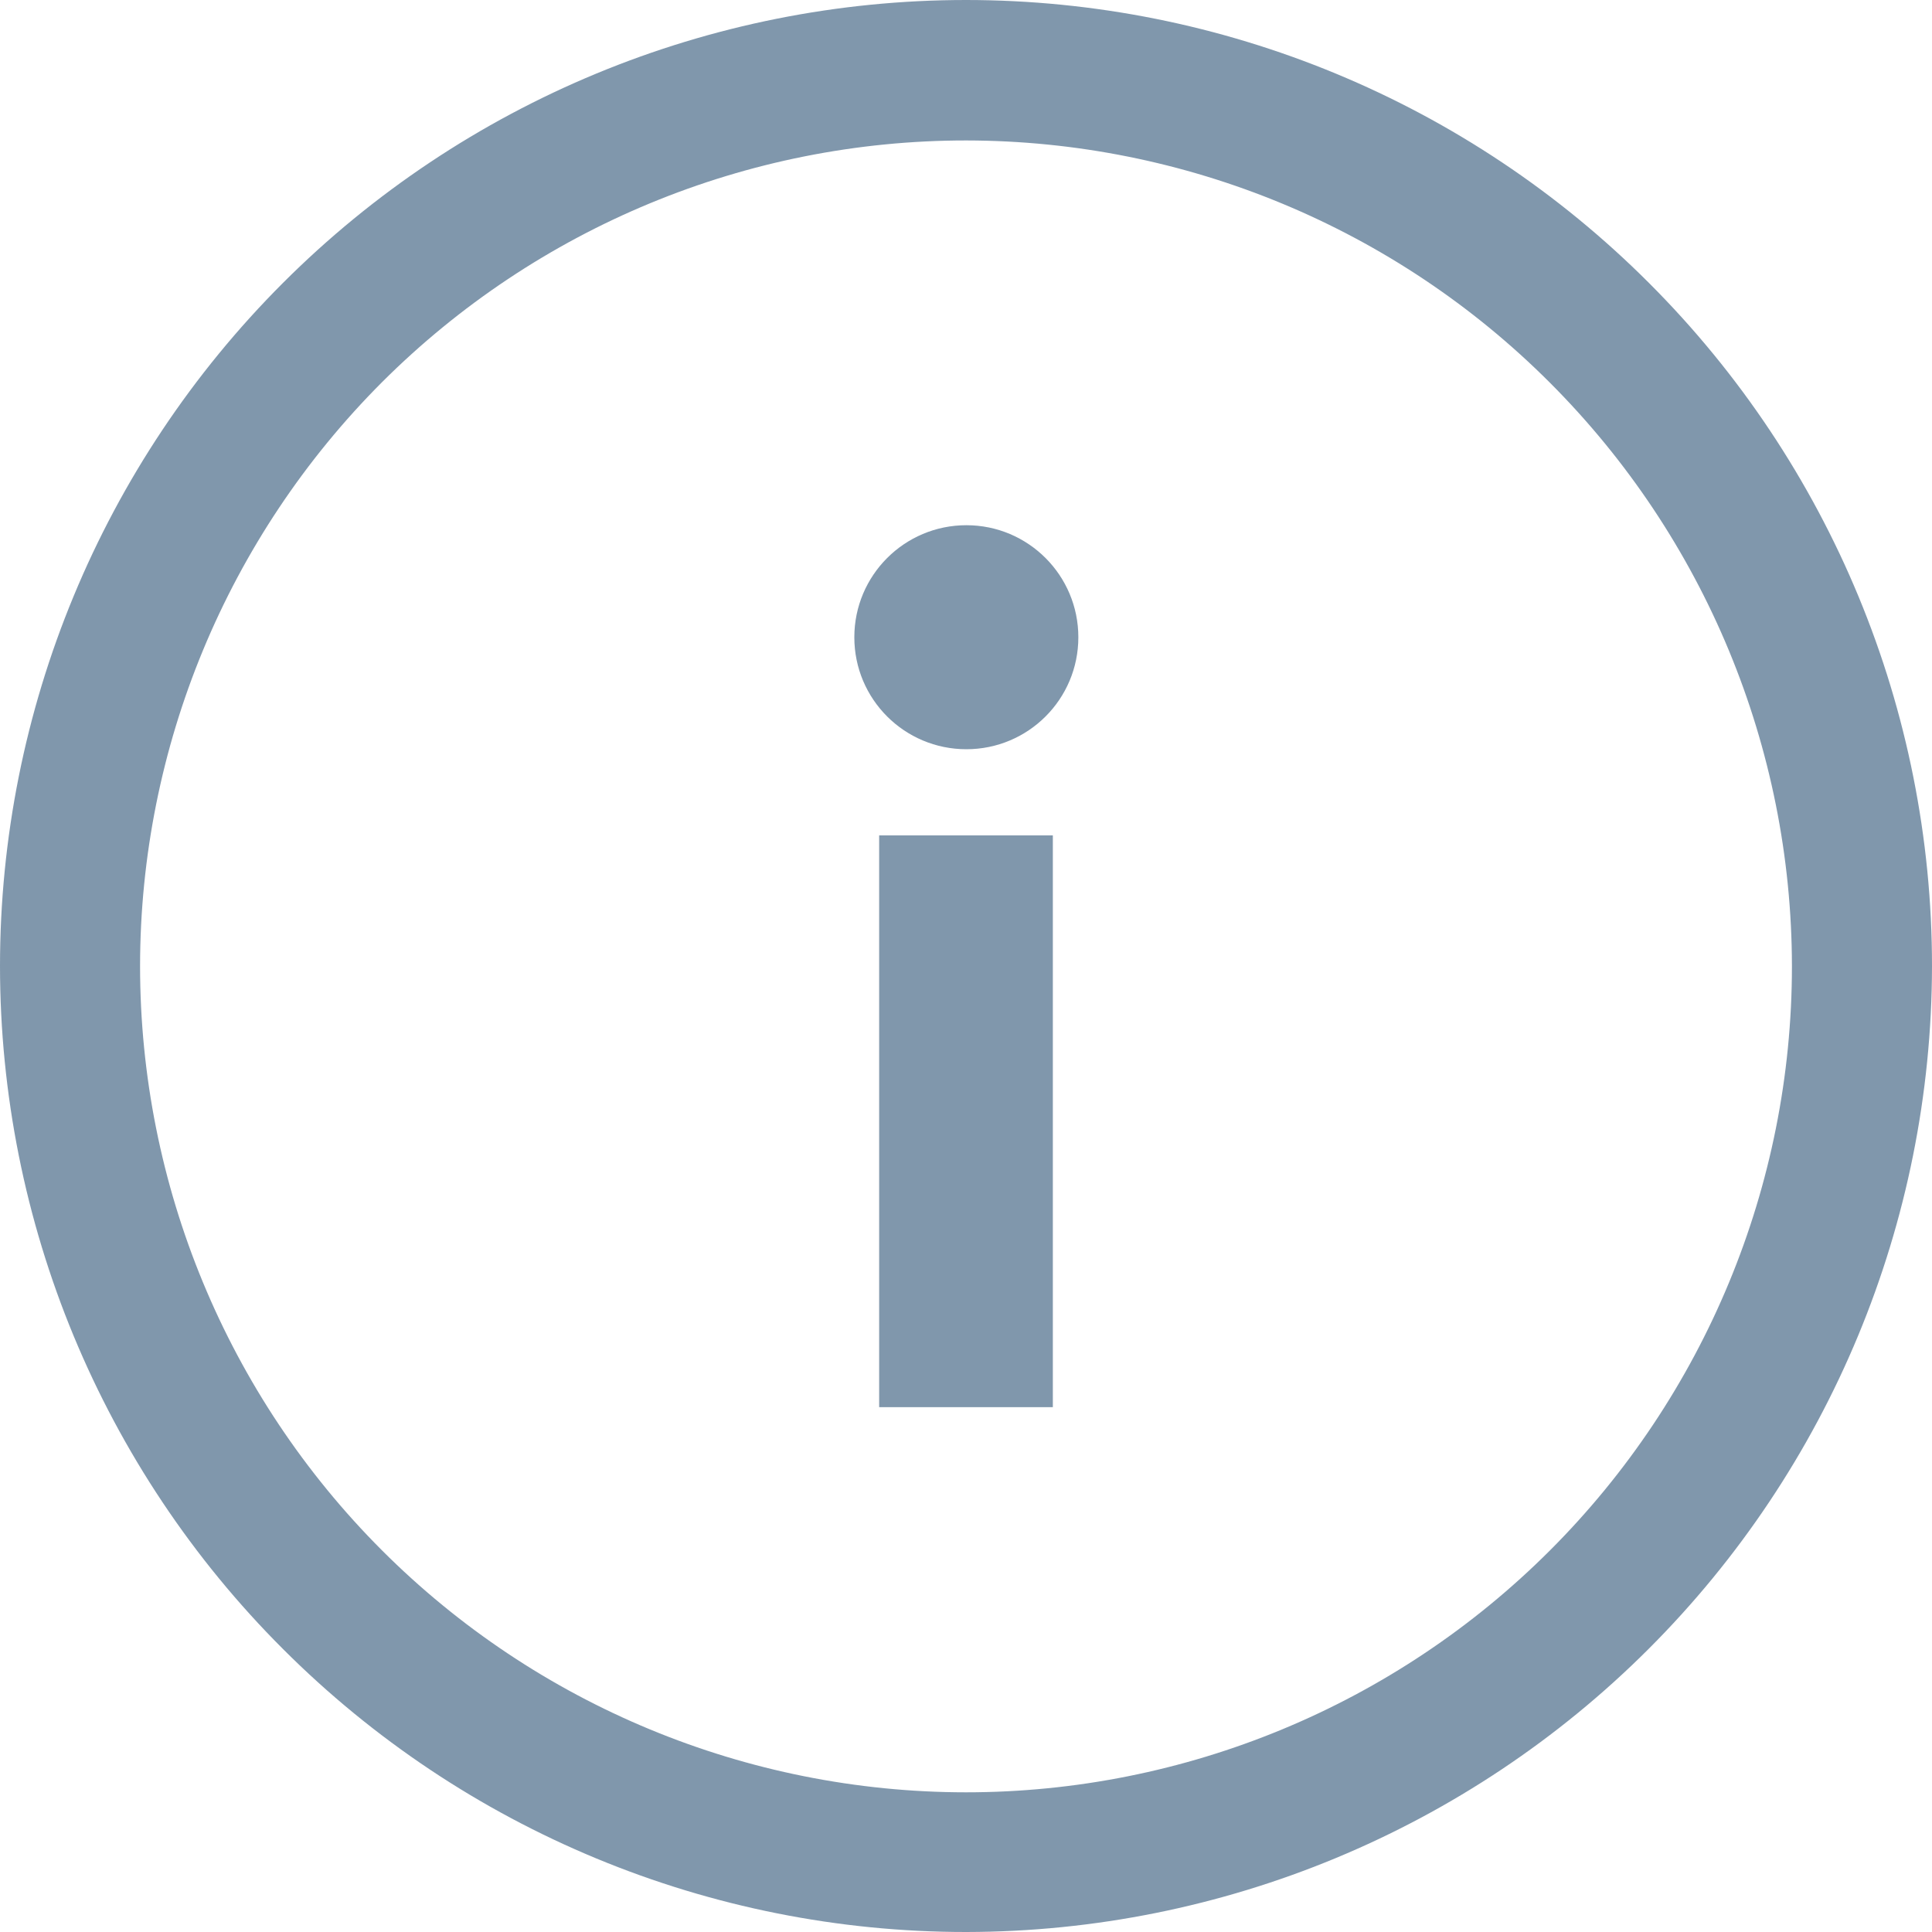 <?xml version="1.0" encoding="UTF-8"?>
<svg width="20px" height="20px" viewBox="0 0 20 20" version="1.1" xmlns="http://www.w3.org/2000/svg" xmlns:xlink="http://www.w3.org/1999/xlink">
    <title>np_info_1845673_000000</title>
    <g id="APPROVED-SCREENS" stroke="none" stroke-width="1" fill="none" fill-rule="evenodd" opacity="0.503">
        <g id="Affiliate-Admin-Dashboard-|-EVENTS-|-Create-New-1" transform="translate(-333, -168)" fill="#022F59" fill-rule="nonzero">
            <g id="Accordion" transform="translate(312, 105)">
                <g id="np_info_1845673_000000" transform="translate(21, 63)">
                    <path d="M11.163,6.597 C11.163,7.238 10.644,7.756 10.004,7.756 C9.363,7.756 8.844,7.238 8.844,6.597 C8.844,5.956 9.363,5.437 10.004,5.437 C10.644,5.437 11.163,5.956 11.163,6.597" id="Path"></path>
                    <polygon id="Path" points="9.101 8.648 10.899 8.648 10.899 14.567 9.101 14.567"></polygon>
                    <path d="M10.003,20 C7.351,20.001 4.807,18.948 2.931,17.072 C1.054,15.198 0.001,12.654 0,10.001 C0,7.348 1.054,4.804 2.929,2.929 C4.804,1.054 7.349,0 10.001,0 C12.654,0.001 15.198,1.054 17.072,2.931 C18.948,4.807 20.001,7.351 20,10.003 C19.996,12.654 18.942,15.194 17.068,17.068 C15.194,18.942 12.654,19.996 10.003,20 L10.003,20 Z M10.003,1.454 C7.736,1.453 5.561,2.353 3.956,3.955 C2.353,5.559 1.451,7.734 1.45,10.001 C1.45,12.269 2.35,14.444 3.953,16.048 C5.556,17.652 7.732,18.553 9.999,18.554 C12.267,18.554 14.442,17.653 16.045,16.05 C17.649,14.446 18.55,12.272 18.55,10.003 C18.548,7.738 17.647,5.565 16.045,3.962 C14.443,2.358 12.27,1.457 10.003,1.454 Z" id="Shape"></path>
                </g>
            </g>
        </g>
    </g>
</svg>